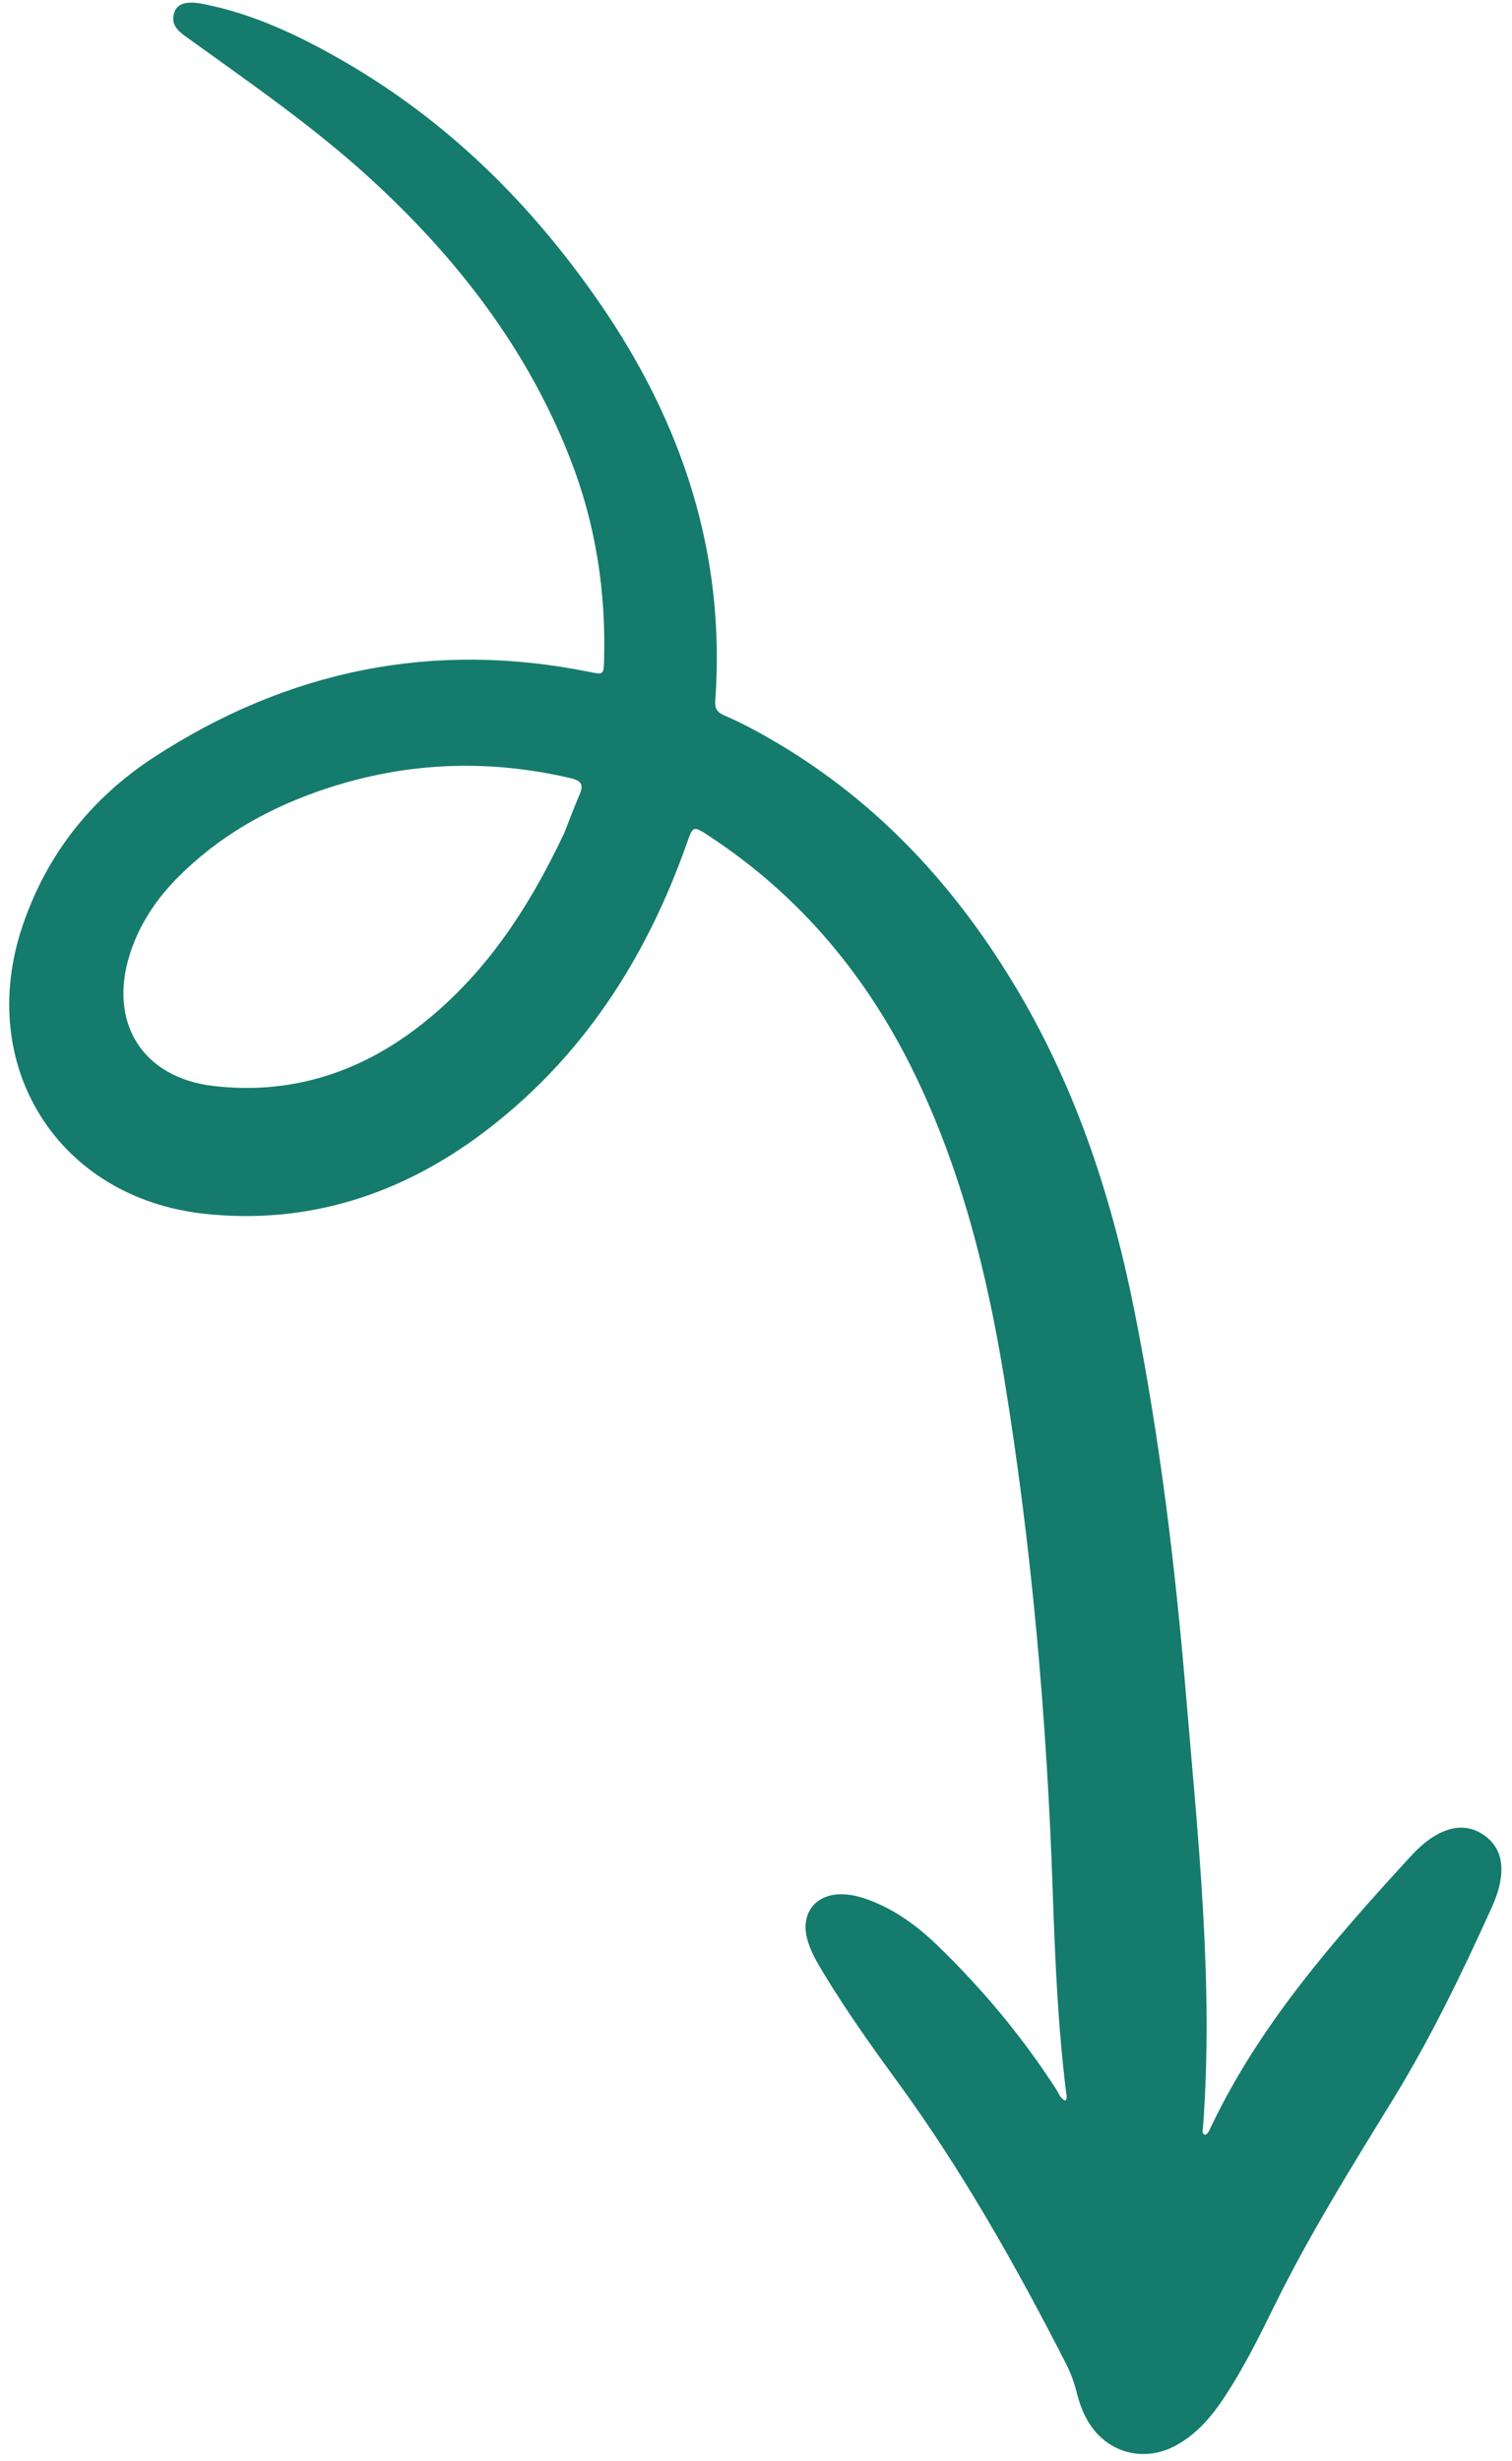 <svg width="126" height="205" viewBox="0 0 126 205" fill="none" xmlns="http://www.w3.org/2000/svg">
<path fill-rule="evenodd" clip-rule="evenodd" d="M47.022 69.381C43.923 75.939 40.167 81.53 34.629 85.709C29.654 89.464 24.012 91.178 17.786 90.451C11.837 89.757 8.995 85.129 10.841 79.409C11.637 76.948 13.04 74.863 14.853 73.045C18.143 69.747 22.066 67.481 26.433 65.939C33.374 63.49 40.419 63.14 47.581 64.821C48.457 65.028 48.647 65.371 48.301 66.174C47.795 67.35 47.349 68.554 47.022 69.381ZM88.784 174.958C88.37 174.81 88.261 174.4 88.06 174.087C85.237 169.701 81.922 165.721 78.182 162.094C76.471 160.435 74.58 159.033 72.309 158.211C71.623 157.963 70.924 157.791 70.195 157.776C67.977 157.727 66.703 159.334 67.262 161.478C67.531 162.509 68.068 163.418 68.612 164.317C70.502 167.441 72.612 170.416 74.765 173.36C80.172 180.757 84.653 188.708 88.821 196.846C89.211 197.61 89.511 198.408 89.717 199.242C89.915 200.041 90.185 200.817 90.588 201.538C92.108 204.251 95.232 205.174 97.97 203.696C99.759 202.732 101.019 201.215 102.107 199.552C103.677 197.152 104.953 194.586 106.214 192.021C109.152 186.05 112.67 180.423 116.144 174.759C119.237 169.715 121.815 164.375 124.262 158.983C124.656 158.115 124.987 157.214 125.089 156.256C125.234 154.884 124.858 153.697 123.702 152.875C122.516 152.033 121.247 152.054 119.969 152.688C118.98 153.178 118.184 153.927 117.452 154.725C111.136 161.622 104.964 168.626 100.897 177.183C100.787 177.413 100.711 177.68 100.437 177.814C100.121 177.716 100.233 177.443 100.246 177.25C101.157 165.087 99.822 153.009 98.813 140.929C97.928 130.348 96.642 119.802 94.575 109.376C92.705 99.936 89.759 90.862 84.83 82.538C79.794 74.03 73.297 66.915 64.713 61.851C63.298 61.015 61.856 60.227 60.344 59.582C59.781 59.34 59.558 59.013 59.604 58.379C60.494 46.142 56.852 35.213 49.978 25.249C44.269 16.973 37.266 10.046 28.497 5.019C24.868 2.939 21.104 1.152 16.956 0.336C15.571 0.063 14.786 0.274 14.532 1.023C14.146 2.169 15.004 2.7 15.747 3.236C20.915 6.96 26.169 10.579 30.877 14.891C38.089 21.496 43.967 29.079 47.544 38.277C49.632 43.643 50.502 49.237 50.34 54.993C50.306 56.206 50.296 56.203 49.102 55.962C36.043 53.326 23.943 55.84 12.845 63.06C7.643 66.442 3.9 71.143 1.881 77.109C-2.065 88.766 4.828 99.787 17.061 101.099C25.663 102.022 33.428 99.486 40.266 94.347C48.476 88.177 53.826 79.882 57.226 70.269C57.752 68.782 57.738 68.745 59.089 69.63C66.731 74.641 72.349 81.417 76.297 89.61C80.126 97.559 82.245 106.026 83.665 114.686C85.995 128.916 87.243 143.249 87.732 157.659C87.92 163.21 88.163 168.762 88.844 174.283C88.871 174.498 88.961 174.731 88.784 174.958Z" fill="#157B6C"/>
</svg>

